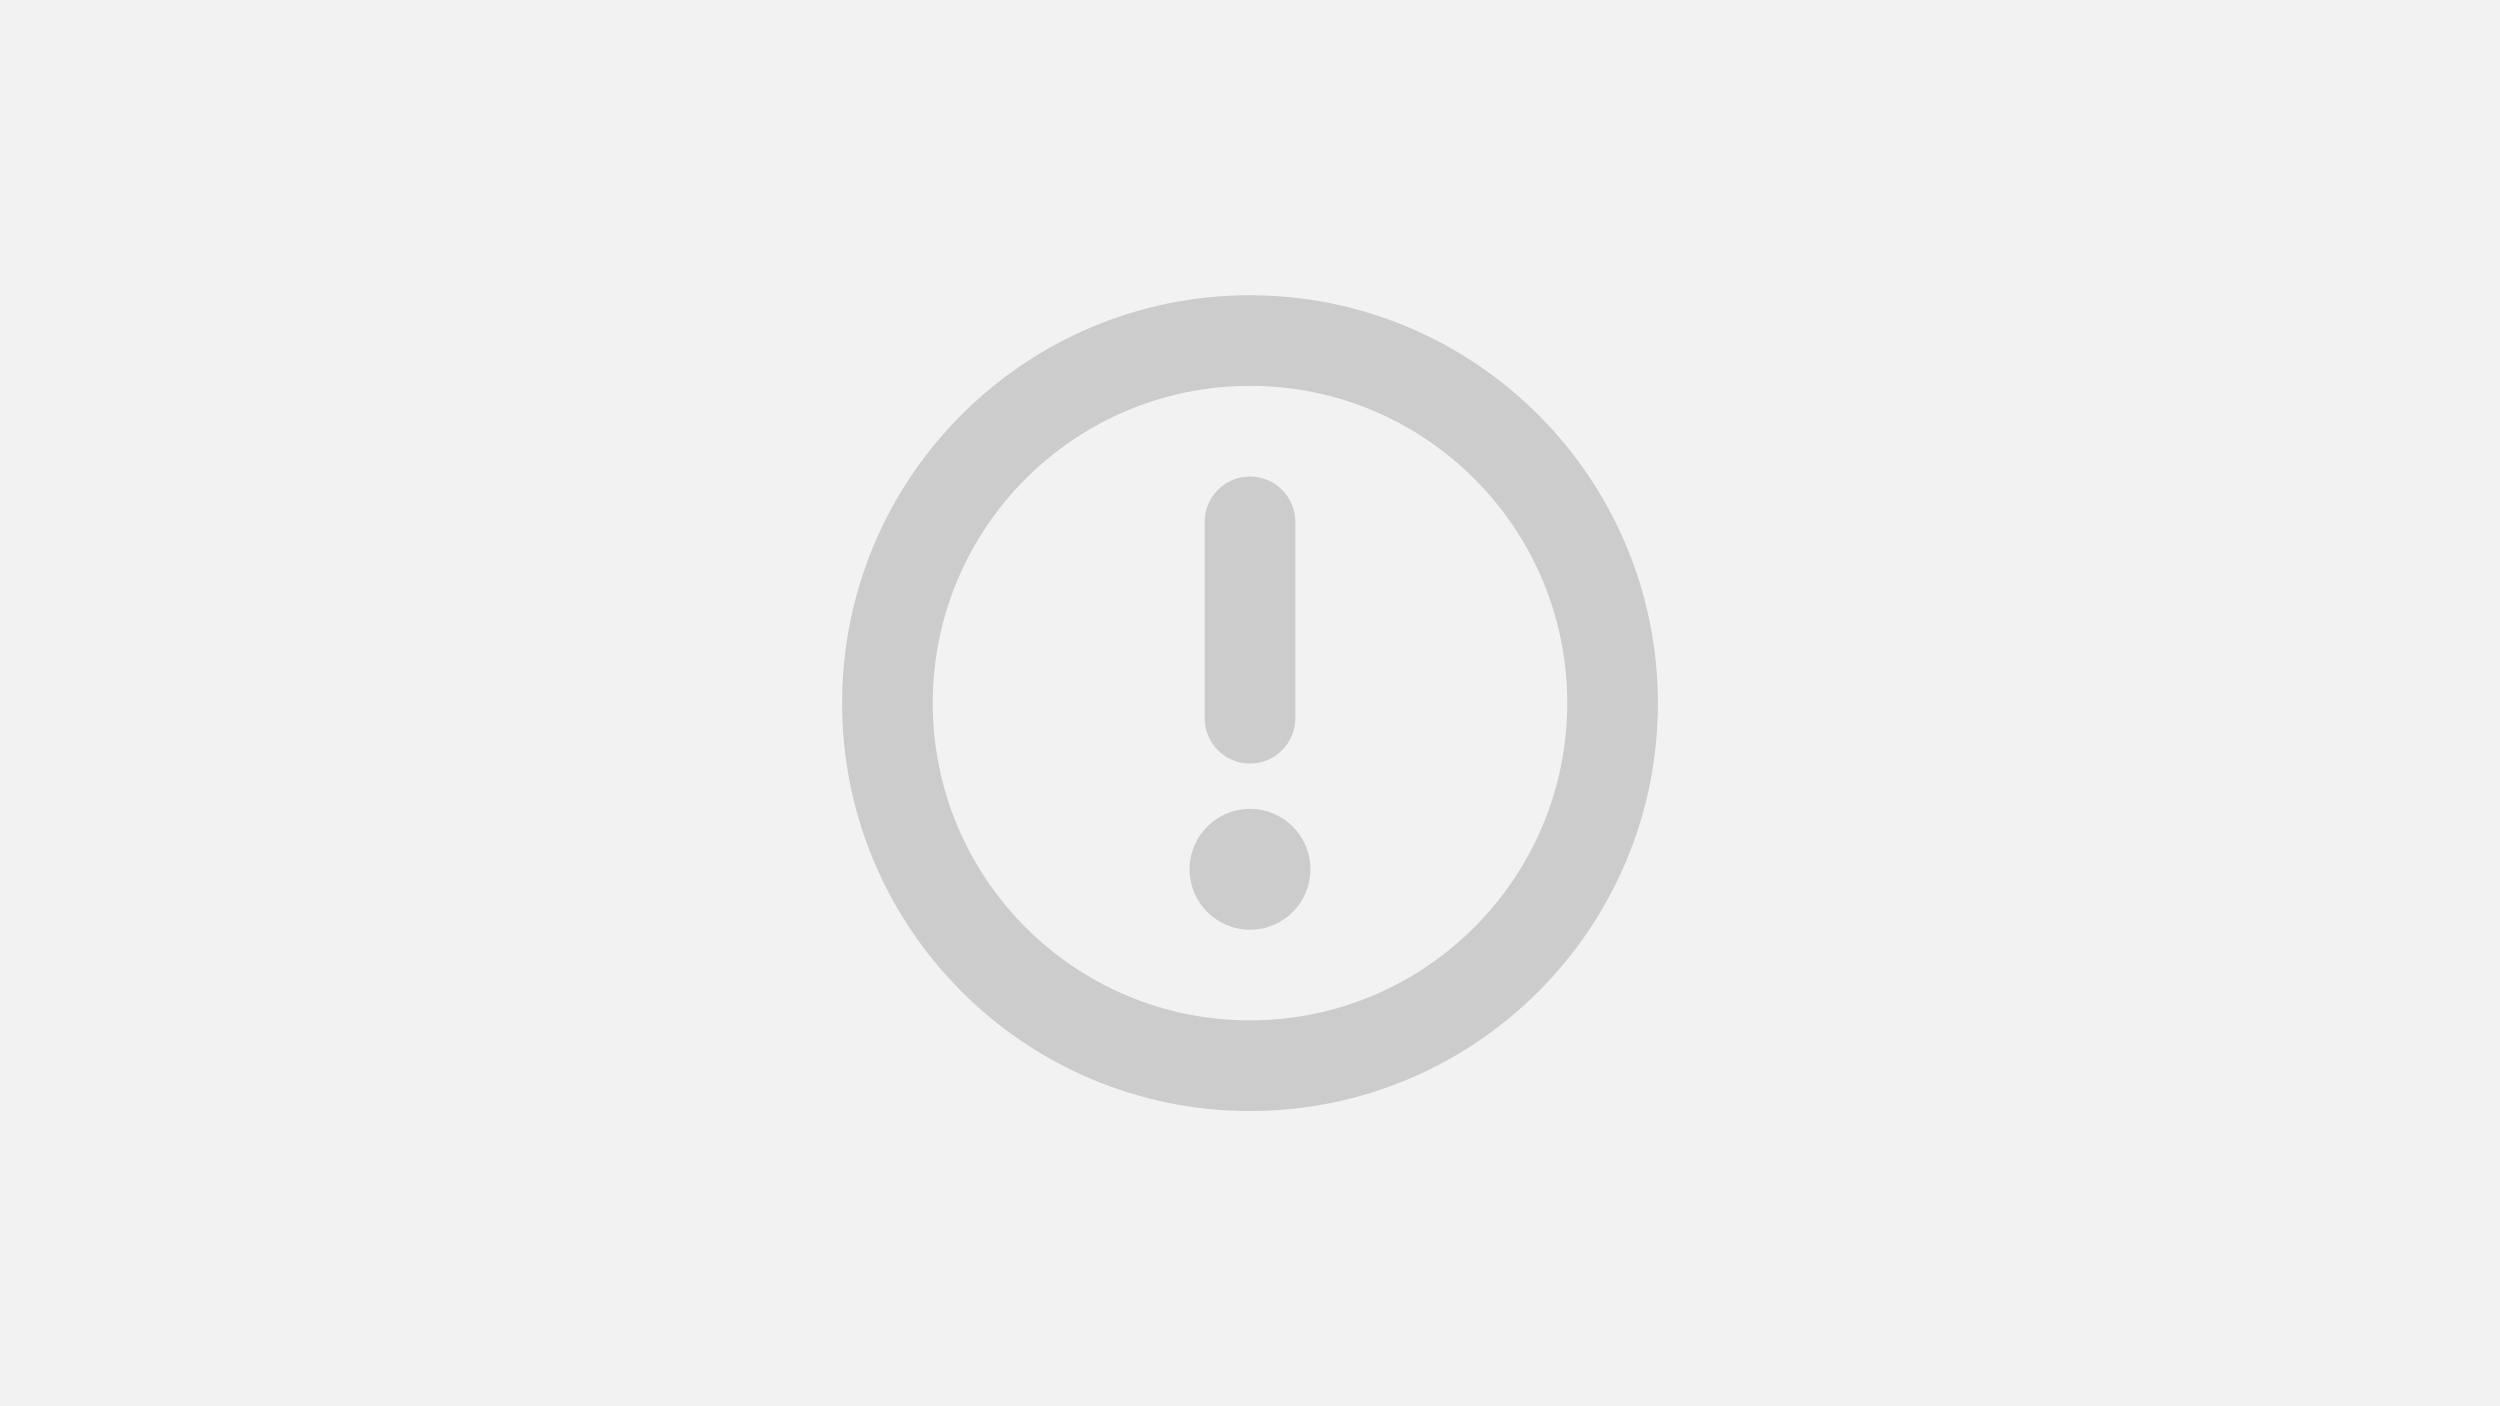<?xml version="1.0" encoding="UTF-8"?>
<svg id="Layer_2" data-name="Layer 2" xmlns="http://www.w3.org/2000/svg" viewBox="0 0 1920 1080">
  <defs>
    <style>
      .cls-1 {
        fill: #ccc;
      }

      .cls-2 {
        fill: #f2f2f2;
      }
    </style>
  </defs>
  <g id="Layer_2-2" data-name="Layer 2">
    <rect class="cls-2" width="1920" height="1080"/>
    <path class="cls-1" d="m960,226.73c-173.01,0-313.27,140.25-313.27,313.27s140.25,313.27,313.27,313.27,313.27-140.25,313.27-313.27c-.19-172.93-140.33-313.08-313.27-313.27Zm0,556.92c-134.57,0-243.65-109.09-243.65-243.65s109.09-243.65,243.65-243.65,243.65,109.09,243.65,243.65c-.14,134.51-109.15,243.51-243.65,243.65Zm-34.81-232.05v-150.83c0-19.22,15.58-34.81,34.81-34.81s34.81,15.58,34.81,34.81v150.83c0,19.22-15.58,34.81-34.81,34.81s-34.81-15.58-34.81-34.81Zm81.22,116.02c0,25.63-20.78,46.41-46.41,46.41s-46.41-20.78-46.41-46.41,20.78-46.41,46.41-46.41,46.41,20.78,46.41,46.41Z"/>
  </g>
</svg>